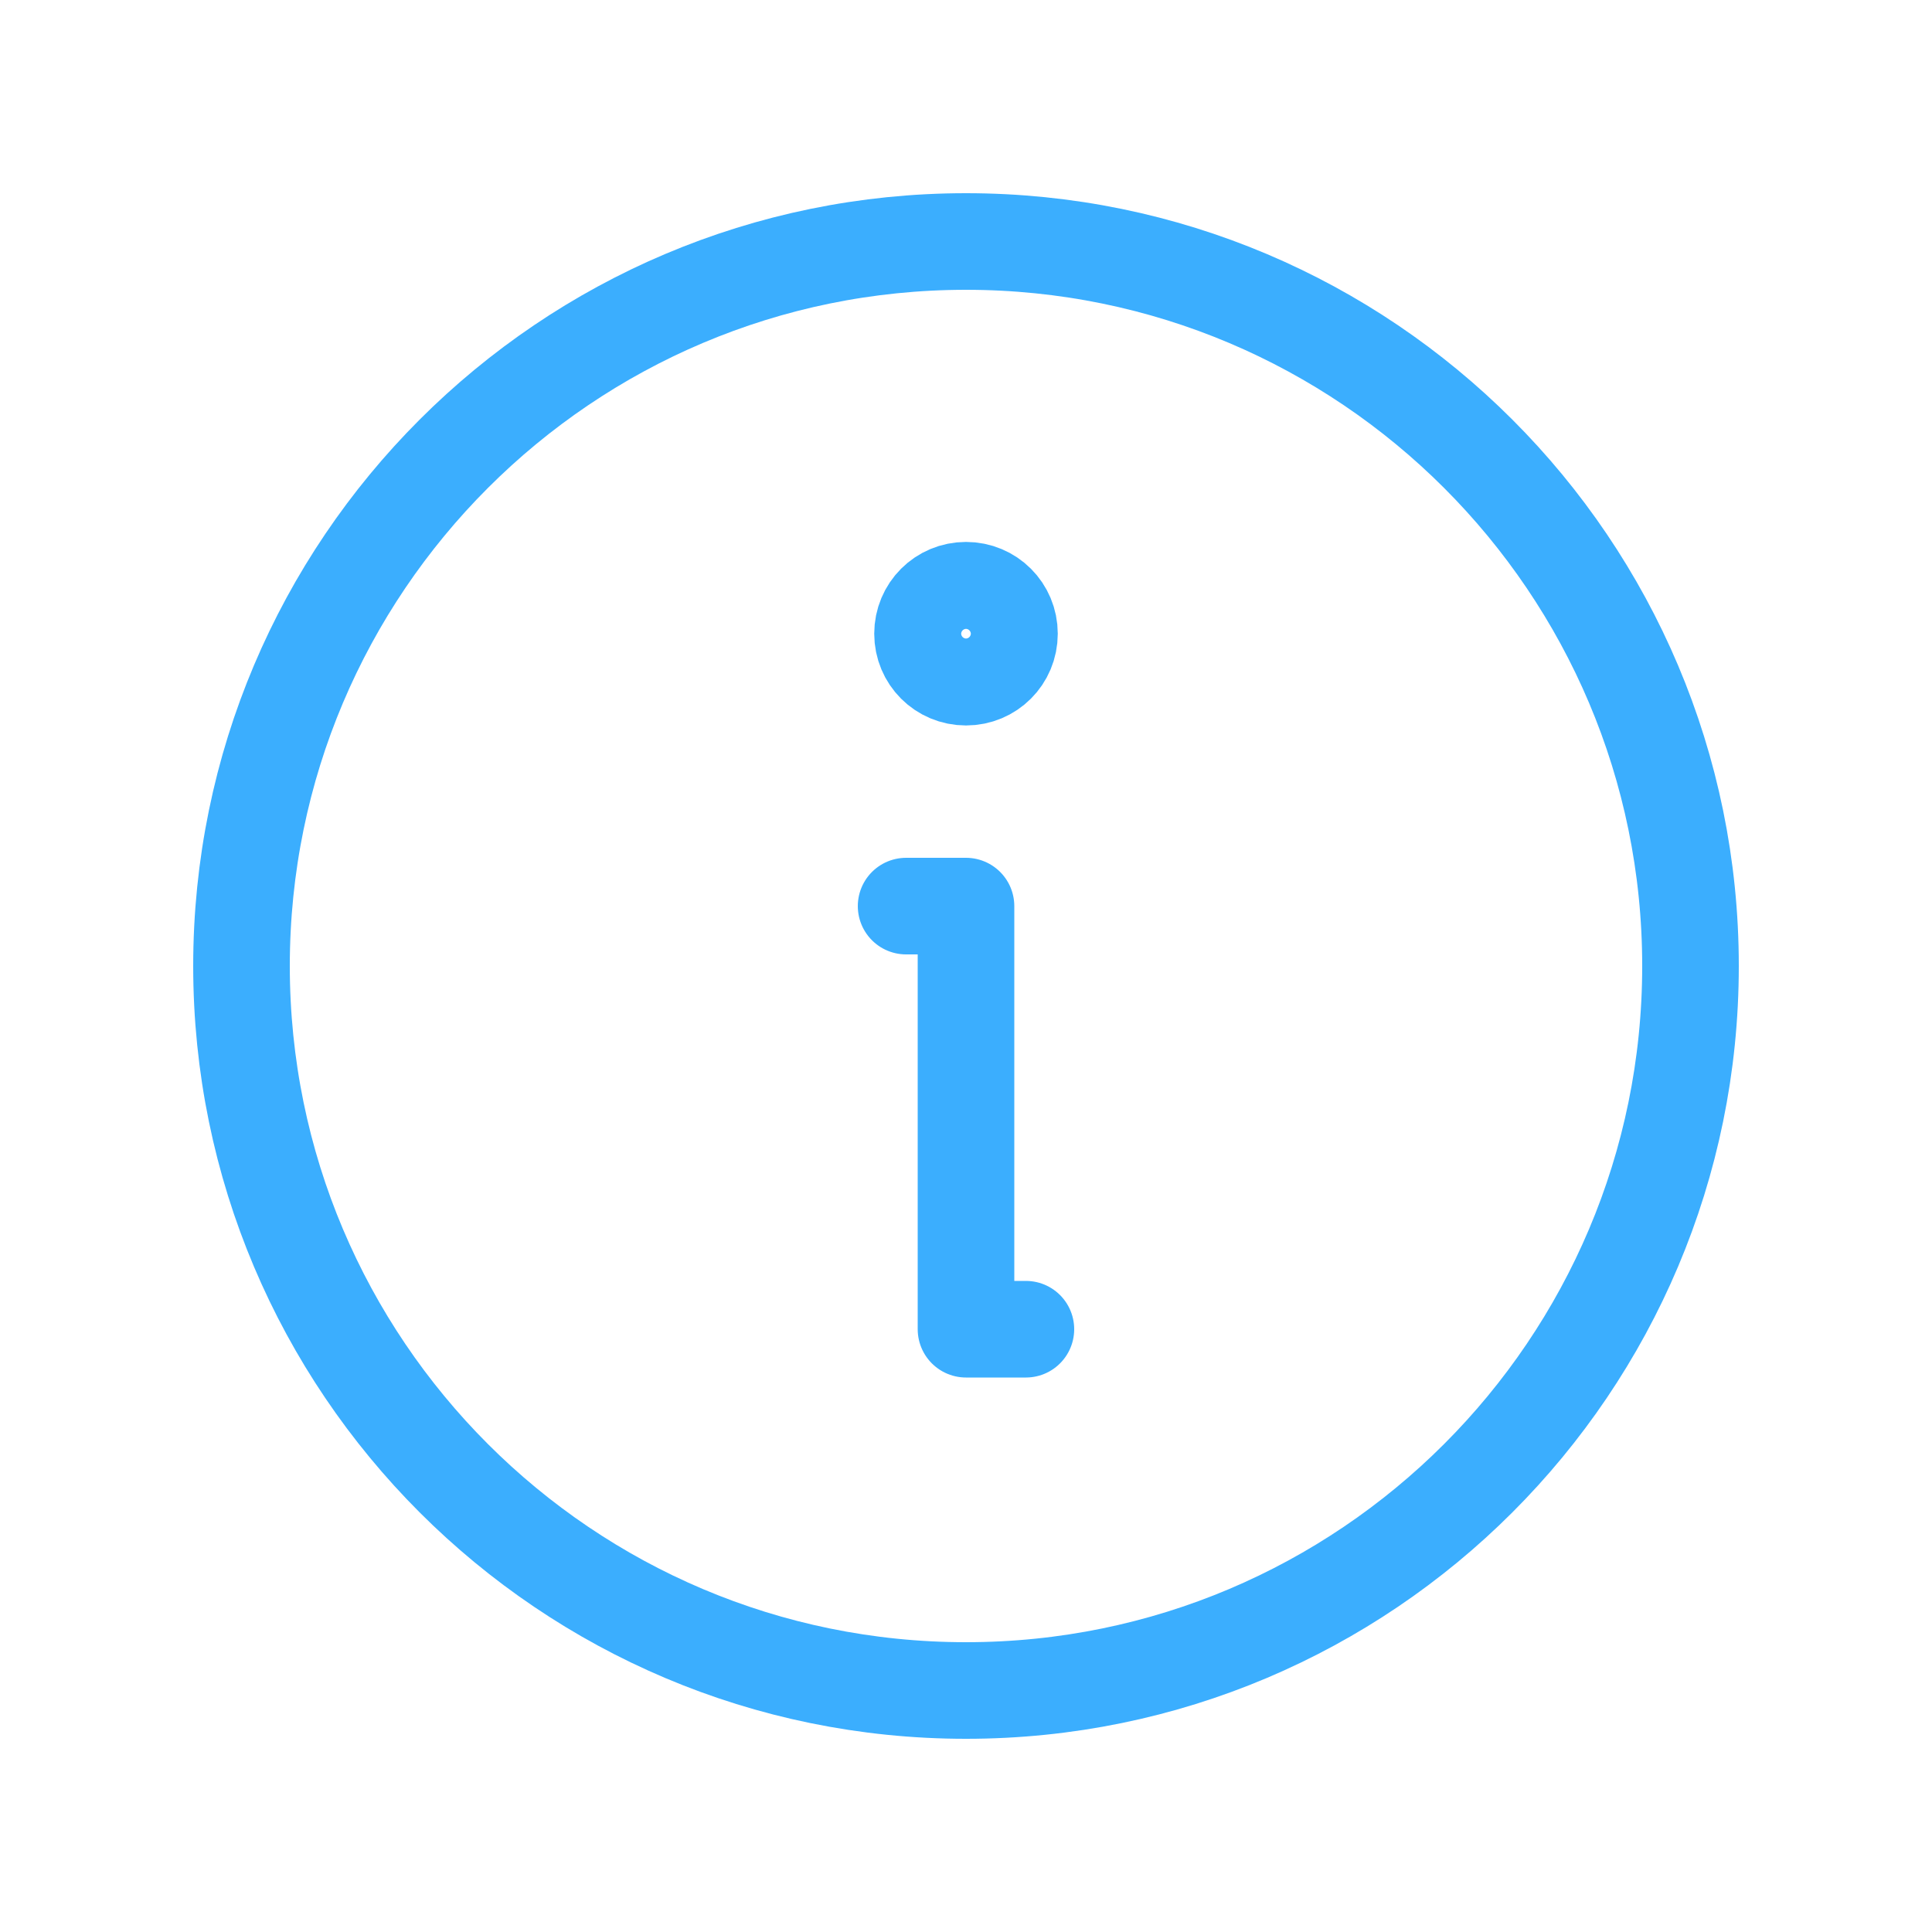 <svg width="20" height="20" viewBox="0 0 20 20" fill="none" xmlns="http://www.w3.org/2000/svg">
<path d="M9.38 9.38H10V13.76H10.62M10 17.5C14.14 17.5 17.5 14.14 17.5 10C17.5 5.86 14.14 2.5 10 2.5C5.86 2.5 2.5 5.86 2.5 10C2.5 14.14 5.86 17.5 10 17.5ZM10 7.01C10.25 7.01 10.45 6.81 10.45 6.56C10.45 6.31 10.25 6.11 10 6.11C9.75 6.11 9.55 6.31 9.55 6.56C9.55 6.81 9.75 7.01 10 7.01Z" stroke="#3BAEFE" stroke-linecap="round" stroke-linejoin="round"/>
</svg>
